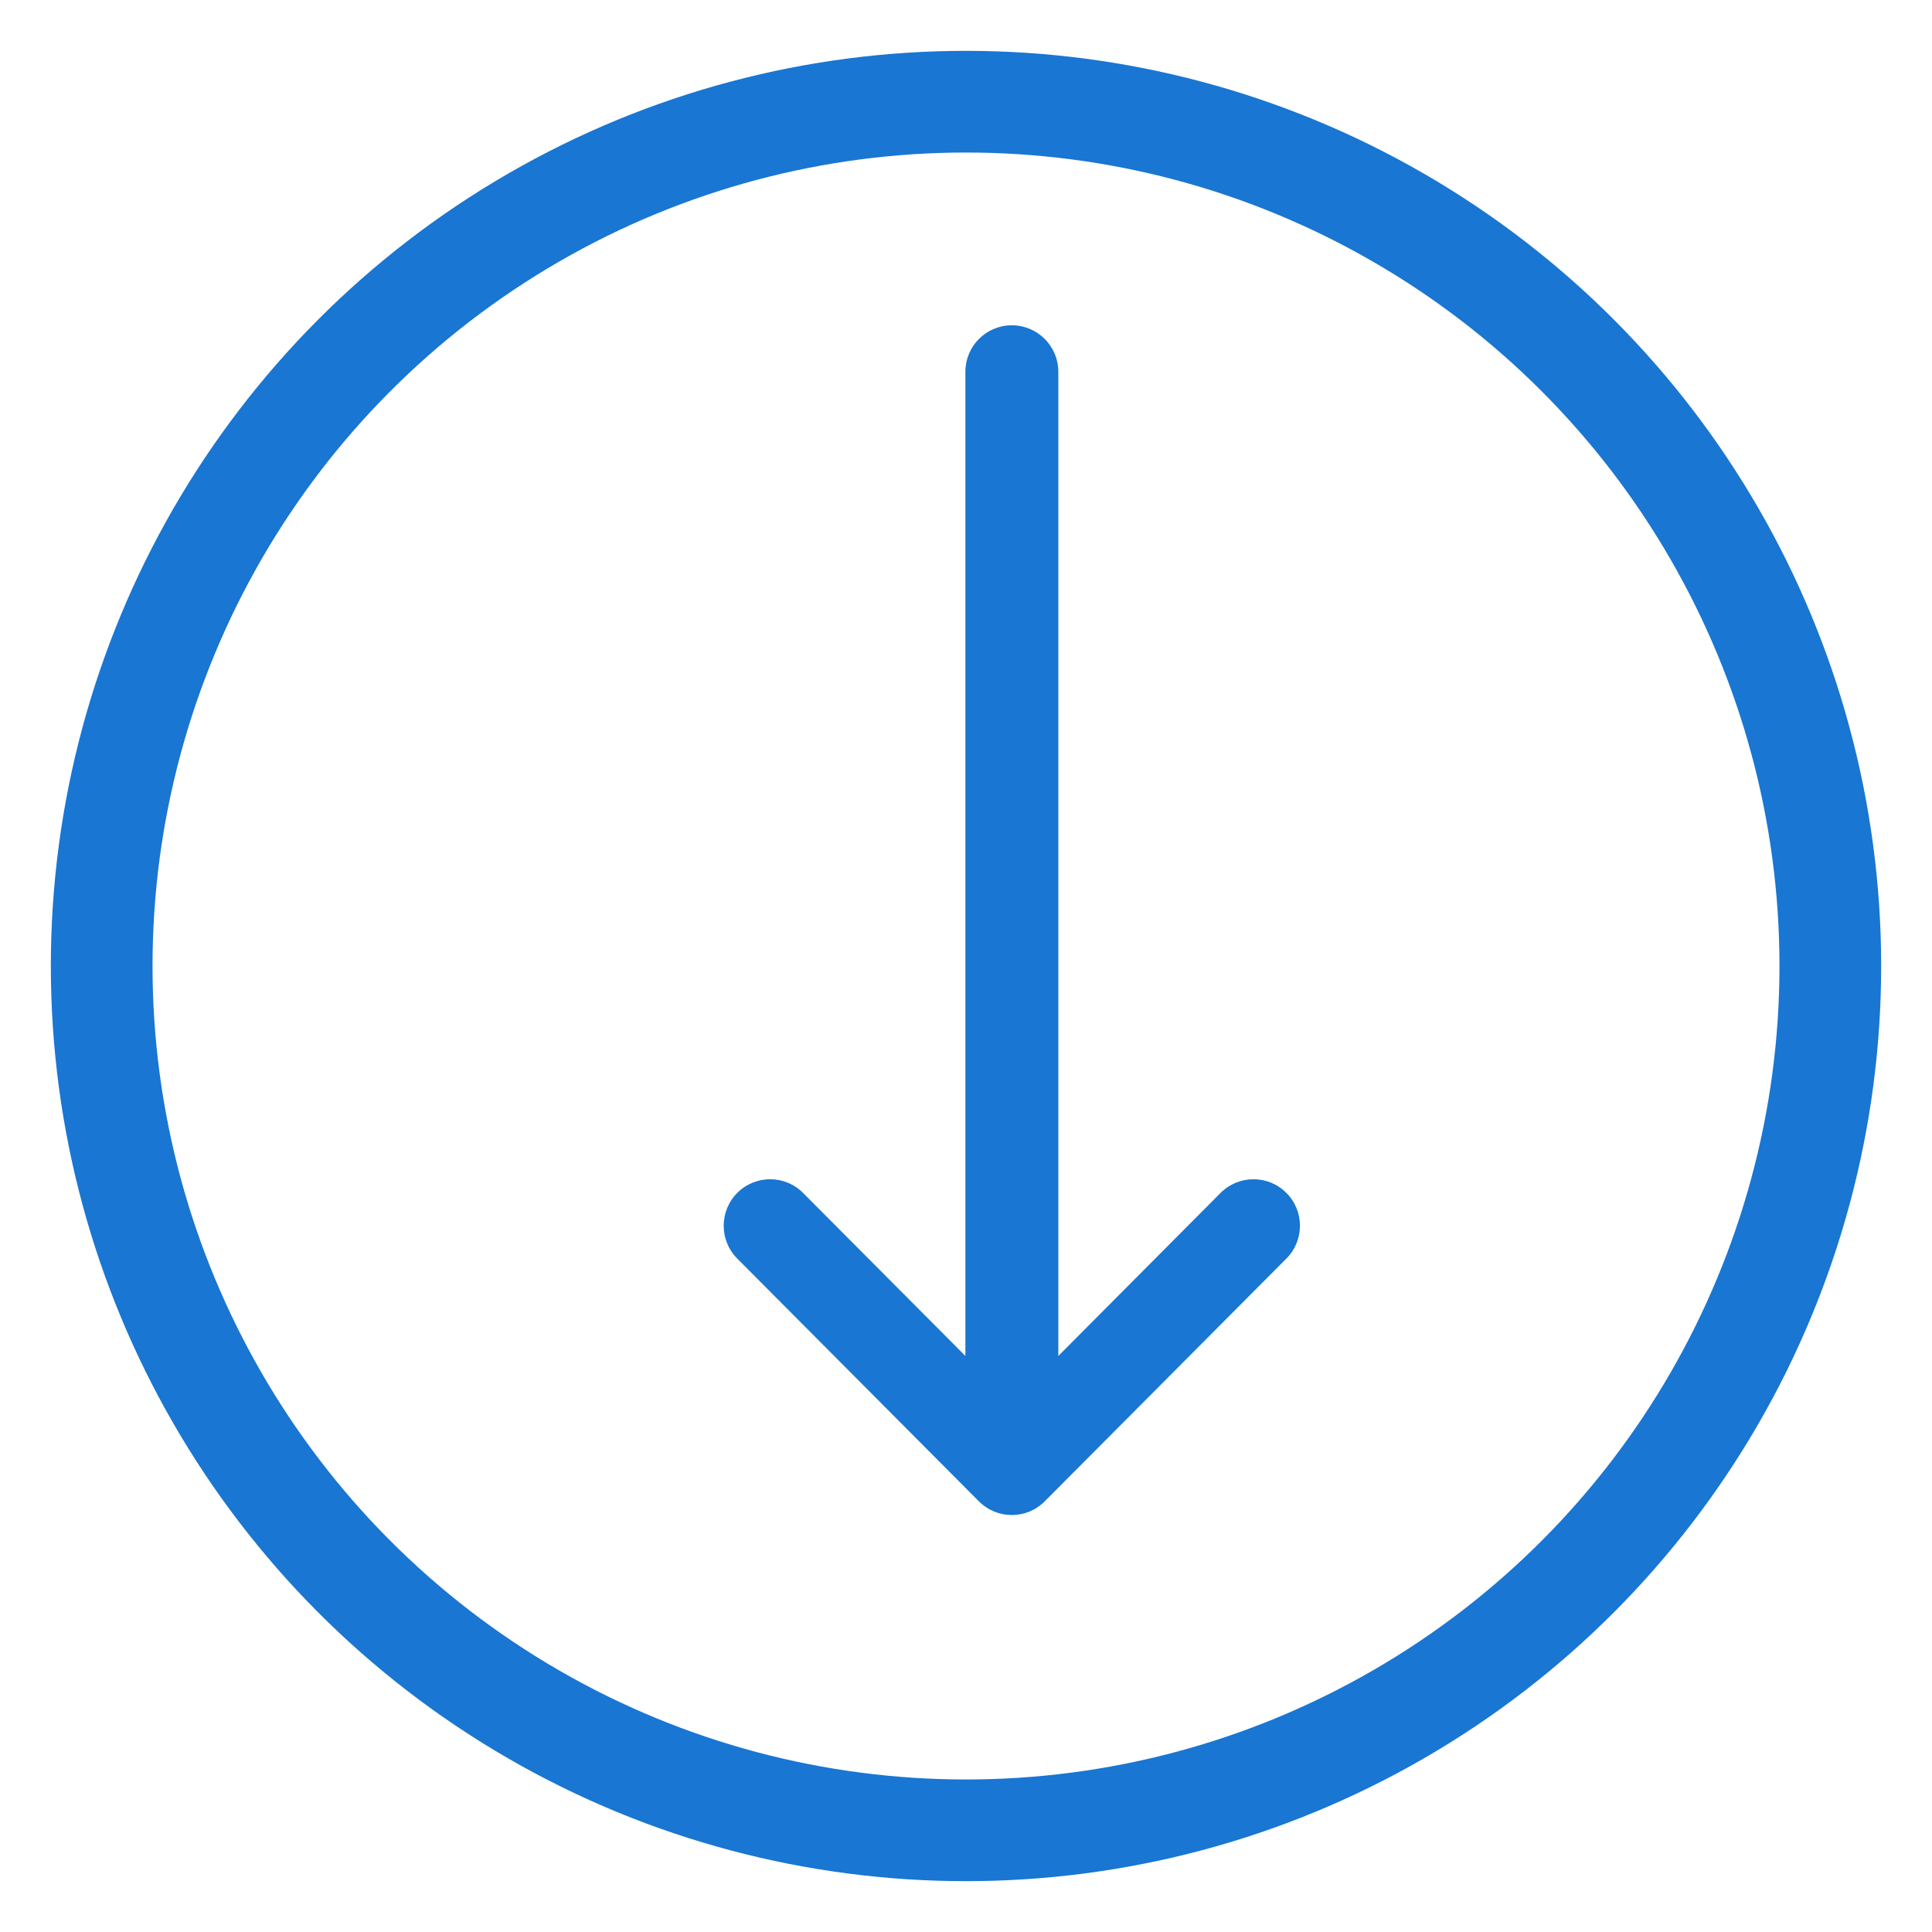 <svg width="19" height="19" viewBox="0 0 19 19" fill="none" xmlns="http://www.w3.org/2000/svg">
<circle cx="9.5" cy="9.5" r="8.5" stroke="#1976D2"/>
<g clip-path="url(#clip0_3679_11406)">
<path d="M10.274 14.765C10.274 14.765 10.274 14.765 10.274 14.765L12.651 12.377C12.829 12.198 12.829 11.908 12.649 11.73C12.471 11.552 12.181 11.553 12.003 11.732L10.408 13.335V3.656C10.408 3.404 10.203 3.199 9.951 3.199C9.698 3.199 9.494 3.404 9.494 3.656V13.335L7.898 11.732C7.72 11.553 7.431 11.552 7.252 11.73C7.073 11.908 7.072 12.198 7.25 12.377L9.627 14.765C9.627 14.765 9.627 14.765 9.627 14.765C9.806 14.944 10.096 14.944 10.274 14.765Z" fill="#1976D2"/>
</g>
<defs>
<clipPath id="clip0_3679_11406">
<rect width="11.7" height="11.7" fill="white" transform="matrix(0 1 -1 0 15.801 3.199)"/>
</clipPath>
</defs>
</svg>
